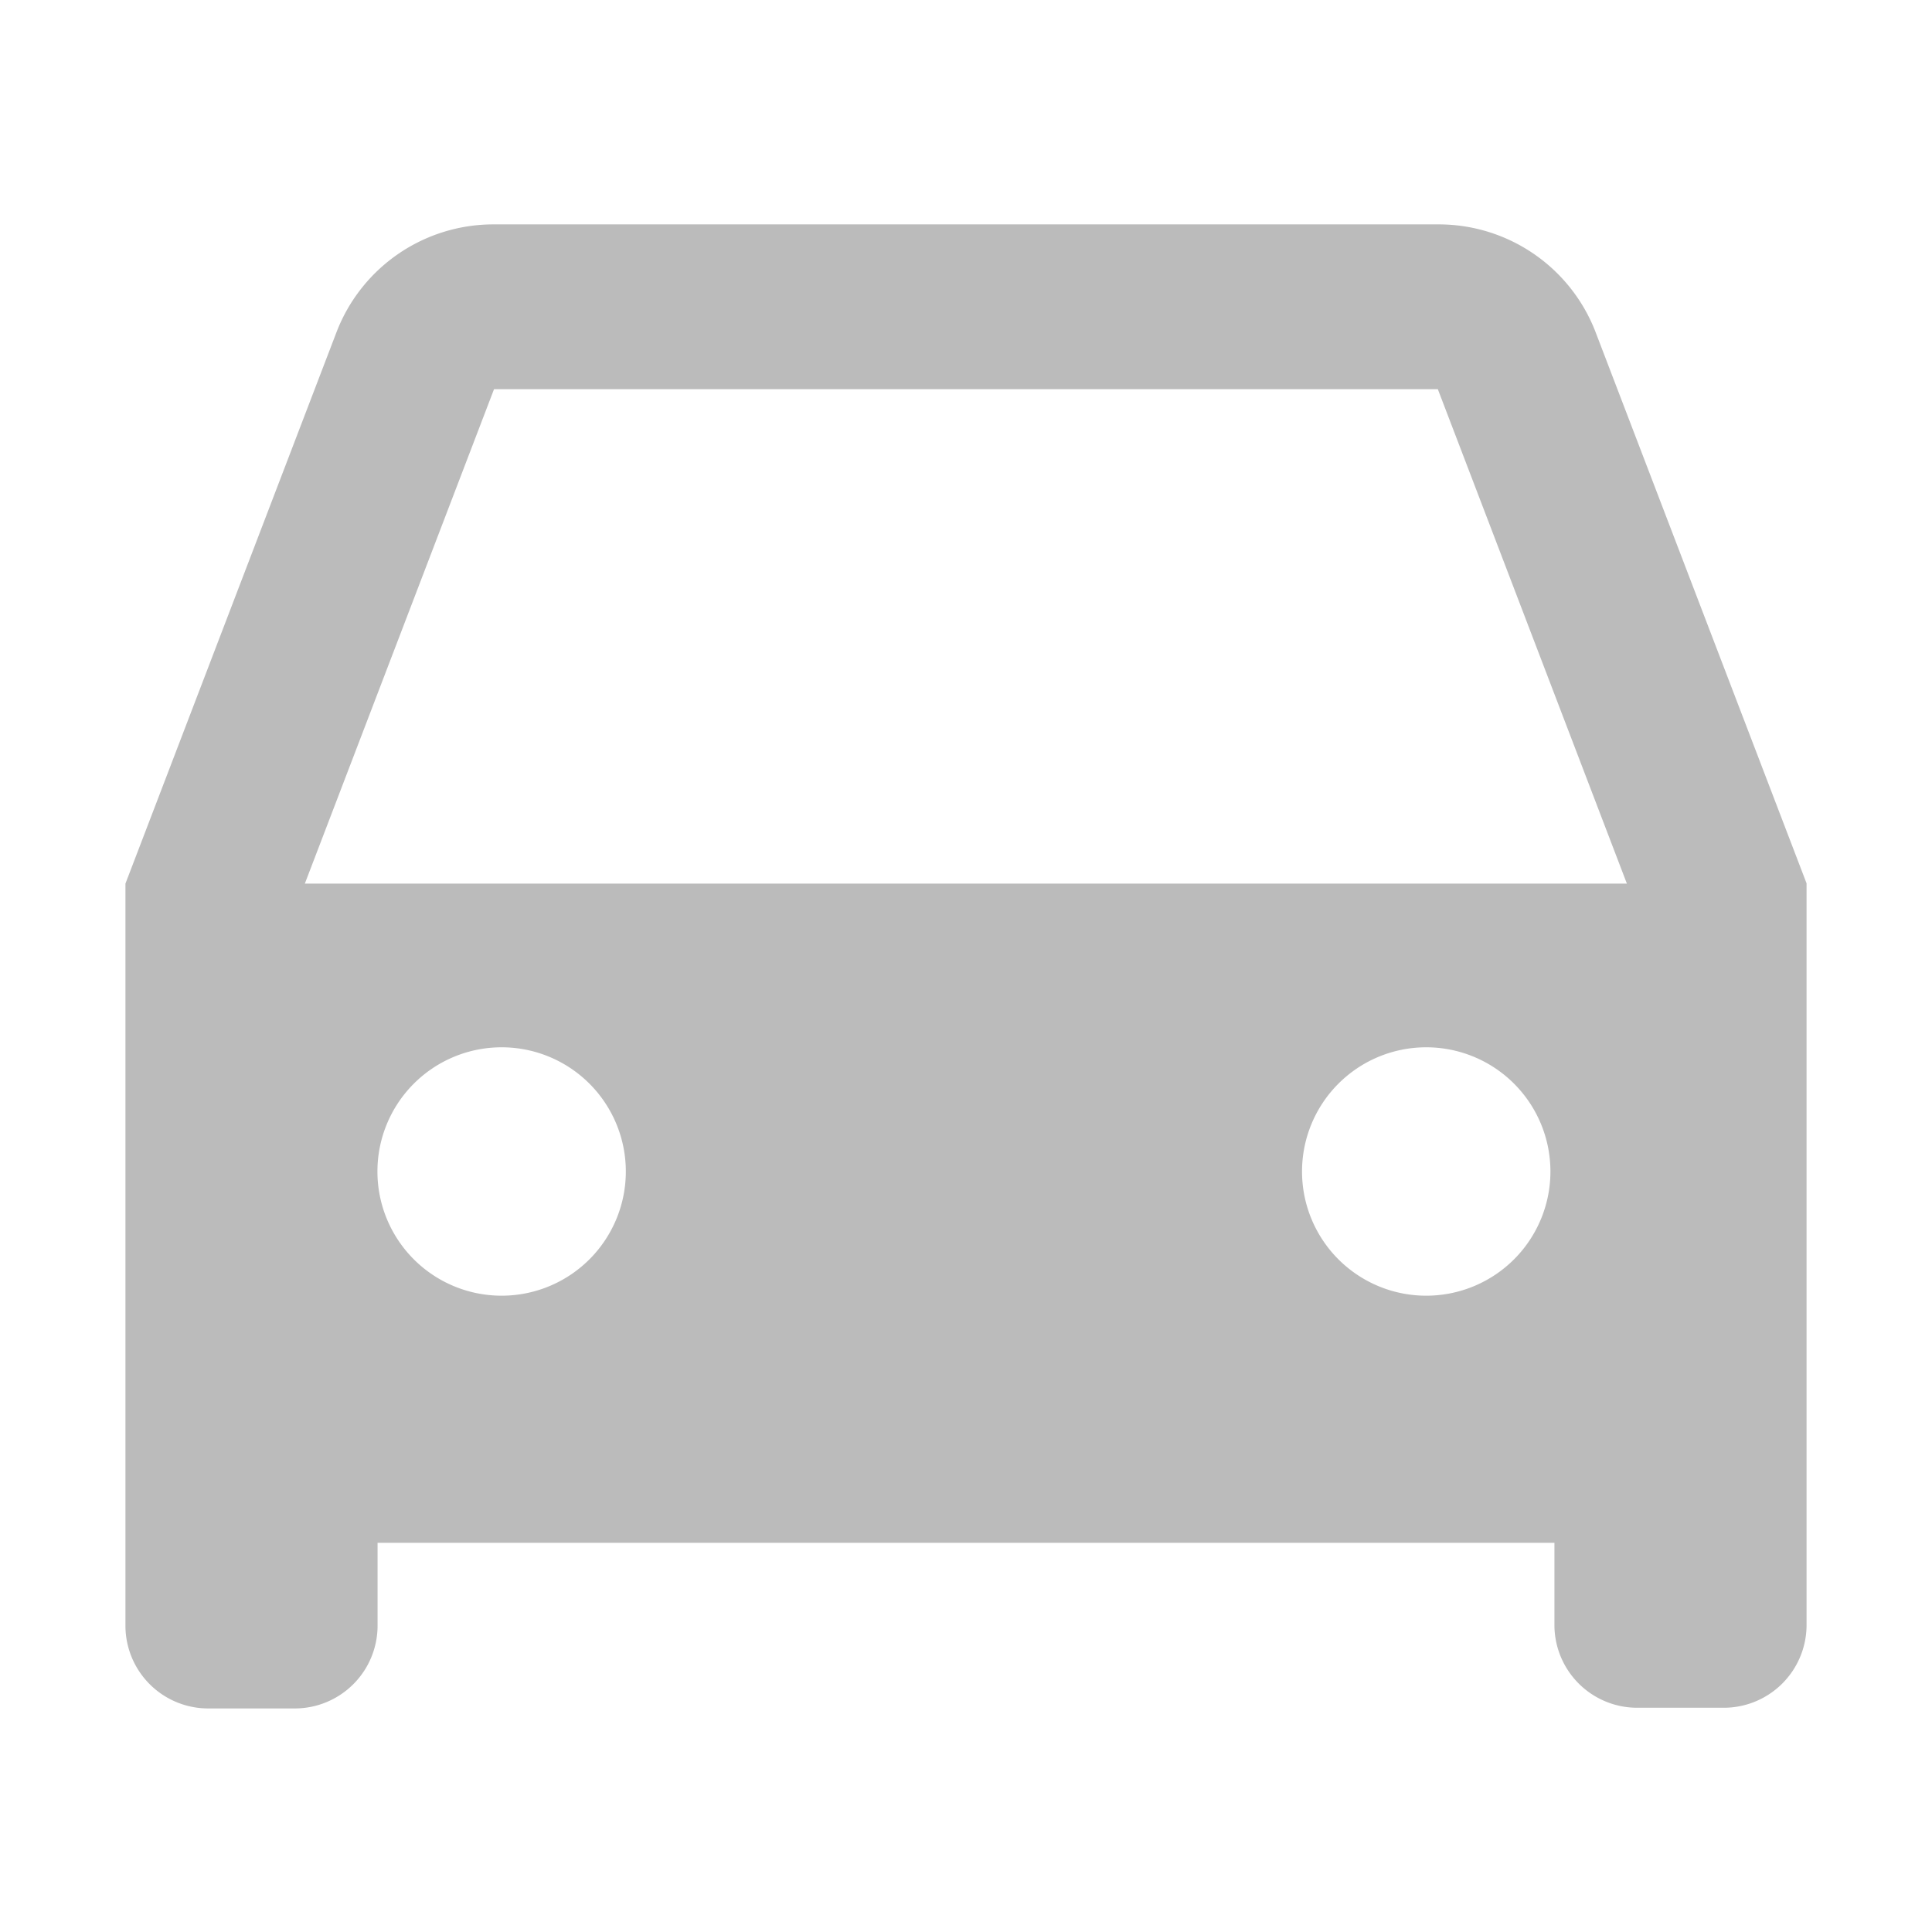 <svg id="icon_car" xmlns="http://www.w3.org/2000/svg" width="14" height="14" viewBox="0 0 14 14">
  <path id="패스_33" data-name="패스 33" d="M0,0H14V14H0Z" fill="none"/>
  <path id="패스_34" data-name="패스 34" d="M12.355,13.554H3.827v.6a.6.6,0,0,1-.609.6H2.609a.6.6,0,0,1-.609-.6V8.777l1.531-4A1.218,1.218,0,0,1,4.671,4H11.51a1.218,1.218,0,0,1,1.141.775l1.531,4v5.374a.6.6,0,0,1-.609.6h-.609a.6.6,0,0,1-.609-.6ZM3.3,8.777h9.58L11.51,5.194H4.671Zm1.44,2.986a.9.9,0,1,0-.914-.9A.9.9,0,0,0,4.741,11.763Zm6.7,0a.9.9,0,1,0-.914-.9A.9.9,0,0,0,11.441,11.763Z" transform="translate(-1.091 -2.374)" fill="#bbb"/>
</svg>

